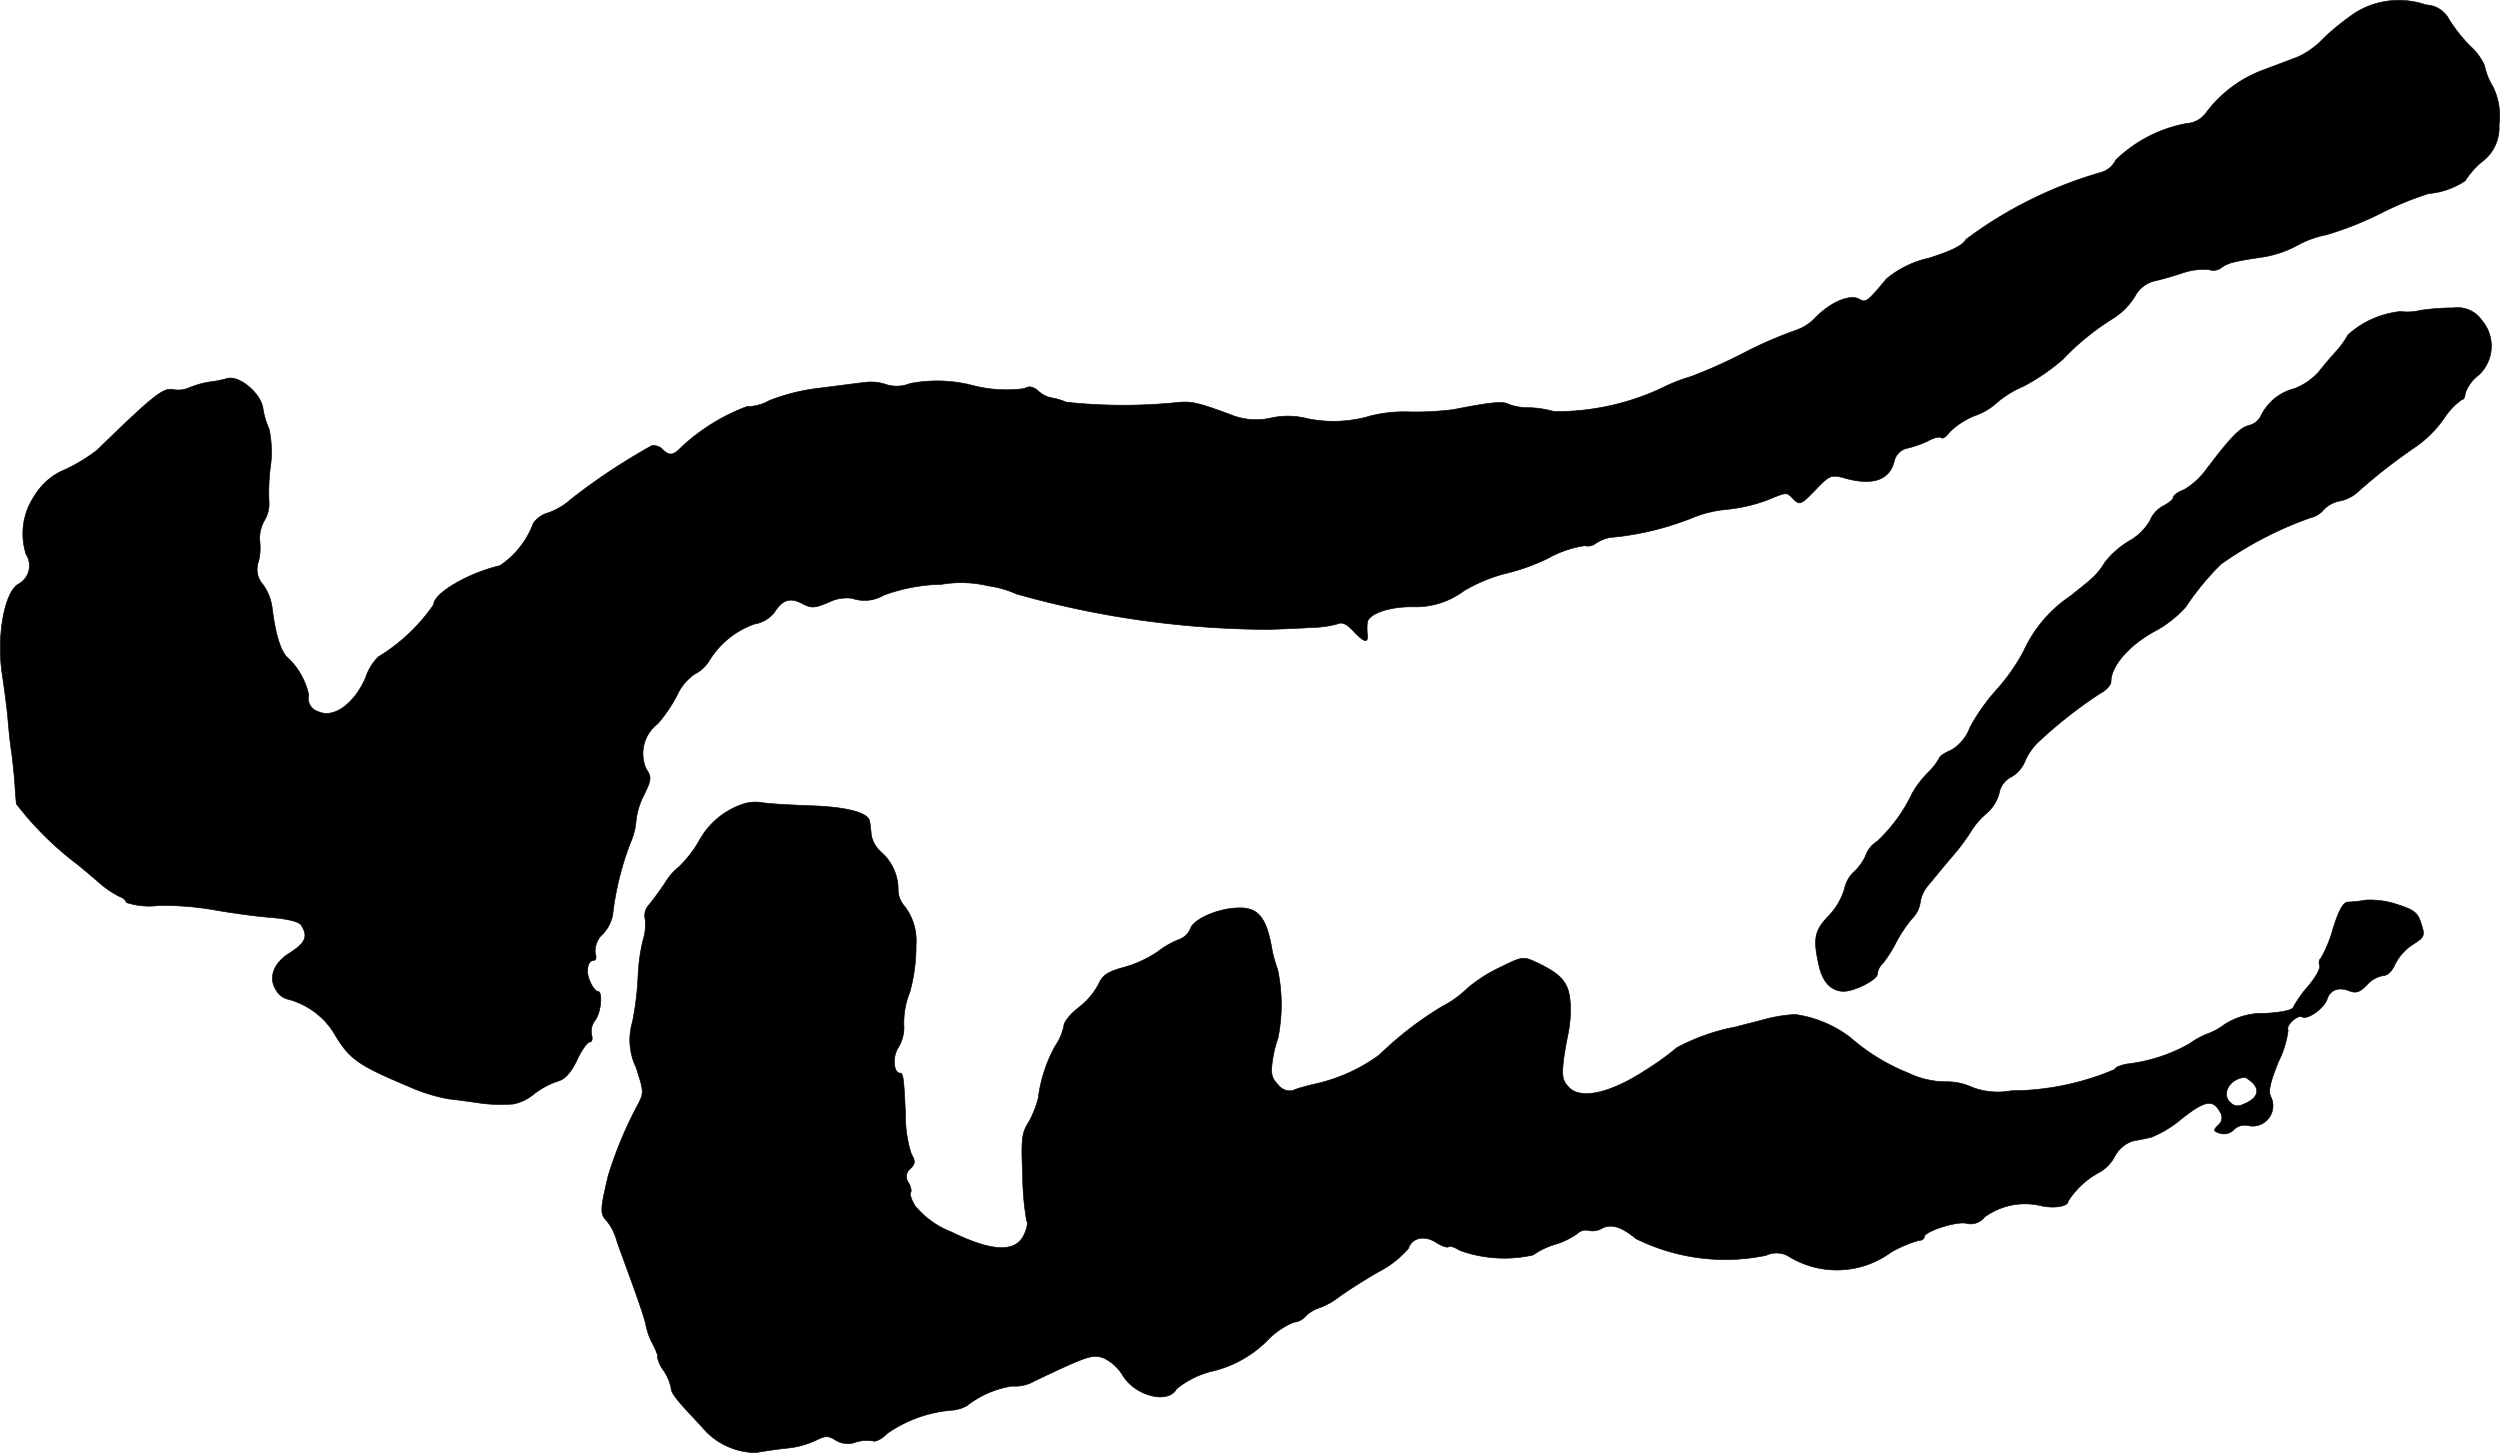 <?xml version="1.0" encoding="UTF-8"?>
<svg xmlns="http://www.w3.org/2000/svg"
     version="1.1"
     width="13.726mm"
     height="7.977mm"
     viewBox="0 0 38.908 22.612">
   <defs>
      <style type="text/css"><![CDATA[
      .a {
        stroke: #000;
        stroke-linecap: round;
        stroke-linejoin: round;
        stroke-width: 0.01px;
      }
    ]]></style>
   </defs>
   <path class="a"
         d="M36.658.197a3.985,3.985,0,0,0-.497.4A1.272,1.272,0,0,1,35.774.881c-.091.036-.333.127-.545.206a1.963,1.963,0,0,0-.902.678.405.405,0,0,1-.297.157,2.137,2.137,0,0,0-1.102.569.363.363,0,0,1-.236.194A6.507,6.507,0,0,0,30.595,3.728c-.042.085-.212.176-.581.291a1.547,1.547,0,0,0-.654.321c-.297.357-.321.376-.424.315-.145-.079-.436.042-.672.279a.766.766,0,0,1-.297.2,6.387,6.387,0,0,0-.836.363,7.941,7.941,0,0,1-.812.363,2.678,2.678,0,0,0-.448.176,3.866,3.866,0,0,1-1.684.369,1.607,1.607,0,0,0-.406-.061A.796.796,0,0,1,23.478,6.29c-.091-.048-.279-.03-.86.085a4.824,4.824,0,0,1-.66.036,2.181,2.181,0,0,0-.624.061,2.017,2.017,0,0,1-.993.042,1.206,1.206,0,0,0-.545-.012,1.049,1.049,0,0,1-.66-.055c-.497-.182-.594-.206-.818-.182a8.364,8.364,0,0,1-1.726-.006.922.922,0,0,0-.224-.067.42.42,0,0,1-.212-.109c-.079-.067-.139-.079-.212-.036a2.073,2.073,0,0,1-.806-.048,2.211,2.211,0,0,0-.975-.03.547.547,0,0,1-.382.012.703.703,0,0,0-.315-.03c-.115.012-.436.055-.721.091a3.053,3.053,0,0,0-.775.194.695.695,0,0,1-.345.091,3.083,3.083,0,0,0-1.012.624c-.133.139-.194.151-.303.042a.188.188,0,0,0-.17-.055A9.637,9.637,0,0,0,8.881,7.774a1.047,1.047,0,0,1-.345.206.414.414,0,0,0-.236.164,1.358,1.358,0,0,1-.521.66c-.497.115-1.03.43-1.03.606a2.825,2.825,0,0,1-.86.812.815.815,0,0,0-.2.327c-.176.406-.497.636-.733.527a.214.214,0,0,1-.151-.26,1.133,1.133,0,0,0-.303-.557c-.121-.085-.212-.351-.267-.806a.81.81,0,0,0-.139-.351A.352.352,0,0,1,4.024,8.737a.907.907,0,0,0,.018-.327.562.562,0,0,1,.073-.309.509.509,0,0,0,.073-.26,3.249,3.249,0,0,1,.018-.557,1.685,1.685,0,0,0-.018-.606,1.29,1.29,0,0,1-.097-.333c-.042-.236-.376-.509-.557-.454a1.834,1.834,0,0,1-.285.055,1.464,1.464,0,0,0-.297.085.431.431,0,0,1-.267.03c-.151-.024-.303.097-1.175.945a2.709,2.709,0,0,1-.485.297.989.989,0,0,0-.491.418,1.048,1.048,0,0,0-.127.909.324.324,0,0,1-.099.447l-.022.013c-.218.127-.339.812-.254,1.387.036.242.079.563.091.715s.036.394.061.545c.018.151.042.369.048.485s.018.248.024.291a4.946,4.946,0,0,0,.884.89c.091.067.26.212.388.321a1.502,1.502,0,0,0,.333.23c.055.018.103.061.103.091a1.125,1.125,0,0,0,.503.048,4.594,4.594,0,0,1,.86.067c.2.036.575.091.836.115q.472.036.527.127c.109.176.067.273-.2.442-.236.151-.315.382-.194.563a.292.292,0,0,0,.188.145,1.2,1.2,0,0,1,.703.509c.248.424.369.509,1.187.854a2.738,2.738,0,0,0,.606.188c.121.012.333.042.466.061a1.991,1.991,0,0,0,.333.024c.048,0,.145,0,.212-.006a.726.726,0,0,0,.321-.157A1.26,1.26,0,0,1,8.675,16.829c.115-.03.206-.127.303-.327.073-.157.164-.285.2-.285s.048-.048.03-.109a.281.281,0,0,1,.055-.23c.091-.121.121-.448.042-.448-.03,0-.085-.067-.121-.151-.073-.157-.042-.333.061-.333.03,0,.042-.048.018-.115a.362.362,0,0,1,.121-.297.608.608,0,0,0,.151-.291,4.559,4.559,0,0,1,.279-1.133A1.001,1.001,0,0,0,9.899,12.777a1.152,1.152,0,0,1,.127-.412c.115-.236.115-.273.03-.4a.586.586,0,0,1,.182-.703,2.301,2.301,0,0,0,.303-.448.792.792,0,0,1,.267-.321.571.571,0,0,0,.224-.2,1.351,1.351,0,0,1,.709-.581.491.491,0,0,0,.315-.188c.127-.194.242-.23.436-.127.139.073.188.067.406-.024a.626.626,0,0,1,.363-.061.587.587,0,0,0,.491-.048,2.734,2.734,0,0,1,.902-.17,1.827,1.827,0,0,1,.727.024,1.635,1.635,0,0,1,.442.127,14.601,14.601,0,0,0,3.919.551c.2-.006.503-.018.666-.03a1.613,1.613,0,0,0,.406-.055c.073-.036.145,0,.248.109.17.182.236.2.218.048a.847.847,0,0,1,0-.176c.012-.139.345-.254.709-.248a1.254,1.254,0,0,0,.793-.248,2.465,2.465,0,0,1,.636-.267,3.237,3.237,0,0,0,.678-.242,1.627,1.627,0,0,1,.569-.194.198.198,0,0,0,.17-.036.606.606,0,0,1,.218-.091,4.541,4.541,0,0,0,1.26-.297,1.834,1.834,0,0,1,.545-.139,2.6,2.6,0,0,0,.624-.139c.345-.139.315-.139.436-.018.091.091.115.079.333-.145.218-.23.248-.242.436-.194.448.133.721.042.793-.254a.265.265,0,0,1,.212-.206,1.565,1.565,0,0,0,.321-.115c.085-.048.176-.067.2-.048.018.024.079-.012.127-.085a1.213,1.213,0,0,1,.388-.254.994.994,0,0,0,.351-.206,1.582,1.582,0,0,1,.412-.254,3.166,3.166,0,0,0,.618-.424,3.922,3.922,0,0,1,.793-.642,1.102,1.102,0,0,0,.321-.327.474.474,0,0,1,.291-.242c.085-.018.291-.073.448-.127a1.04,1.04,0,0,1,.412-.055.209.209,0,0,0,.2-.03c.091-.073.218-.103.642-.164a1.715,1.715,0,0,0,.515-.17,1.557,1.557,0,0,1,.472-.176A5.12,5.12,0,0,0,37.07,3.31a4.98,4.98,0,0,1,.727-.297,1.211,1.211,0,0,0,.569-.2,1.305,1.305,0,0,1,.248-.285.662.662,0,0,0,.279-.588,1.011,1.011,0,0,0-.097-.594.99.99,0,0,1-.127-.321A.882.882,0,0,0,38.445.718,2.404,2.404,0,0,1,38.118.306.424.424,0,0,0,37.755.076,1.287,1.287,0,0,0,36.658.197Z"/>
   <path class="a"
         d="M37.67,4.83a.828.828,0,0,1-.309.018,1.435,1.435,0,0,0-.818.363,1.405,1.405,0,0,1-.182.254c-.061.067-.182.206-.267.315a.99.99,0,0,1-.382.267.798.798,0,0,0-.527.43.278.278,0,0,1-.188.145c-.139.036-.285.188-.66.684a1.154,1.154,0,0,1-.345.315c-.097.036-.17.091-.17.121s-.067.085-.145.127a.463.463,0,0,0-.218.236.852.852,0,0,1-.333.321,1.384,1.384,0,0,0-.363.321c-.133.206-.157.224-.545.533a2.054,2.054,0,0,0-.721.848,2.992,2.992,0,0,1-.418.6,3.113,3.113,0,0,0-.418.588.674.674,0,0,1-.303.363c-.091.036-.17.091-.17.109a.957.957,0,0,1-.17.224,1.605,1.605,0,0,0-.254.327,2.475,2.475,0,0,1-.551.757.419.419,0,0,0-.176.218.786.786,0,0,1-.182.254.513.513,0,0,0-.151.273,1.058,1.058,0,0,1-.248.418c-.218.224-.242.357-.145.775.055.254.194.394.382.394.176,0,.527-.182.527-.273a.255.255,0,0,1,.085-.164,1.968,1.968,0,0,0,.206-.327,2.165,2.165,0,0,1,.248-.369.44.44,0,0,0,.127-.254.525.525,0,0,1,.121-.26c.061-.073.224-.273.357-.43a3.195,3.195,0,0,0,.315-.418,1.164,1.164,0,0,1,.236-.273.628.628,0,0,0,.2-.321.351.351,0,0,1,.188-.248.491.491,0,0,0,.212-.242.909.909,0,0,1,.23-.321,6.956,6.956,0,0,1,.945-.739c.091-.048.164-.127.164-.182,0-.236.273-.557.666-.775a1.745,1.745,0,0,0,.503-.394,4.07,4.07,0,0,1,.545-.66,5.683,5.683,0,0,1,1.393-.721.365.365,0,0,0,.2-.121.468.468,0,0,1,.254-.139.584.584,0,0,0,.291-.151,8.699,8.699,0,0,1,.896-.697,1.796,1.796,0,0,0,.43-.43,1.085,1.085,0,0,1,.279-.297c.03,0,.055-.042.055-.097a.598.598,0,0,1,.2-.279.614.614,0,0,0,.055-.866l-0-0a.452.452,0,0,0-.43-.188A3.577,3.577,0,0,0,37.67,4.83Z"/>
   <path class="a"
         d="M11.595,12.504a1.216,1.216,0,0,0-.721.594,1.844,1.844,0,0,1-.309.394.94.94,0,0,0-.218.254c-.097.145-.212.297-.254.345a.238.238,0,0,0-.055.2.789.789,0,0,1-.03.339,2.876,2.876,0,0,0-.079.588,4.803,4.803,0,0,1-.085.684.98.98,0,0,0,.055.709c.121.376.127.394.024.588a6.207,6.207,0,0,0-.46,1.108c-.121.515-.127.581-.024.69a.798.798,0,0,1,.151.285c.03.097.145.406.248.69s.2.569.212.642a1.063,1.063,0,0,0,.115.315c.055.109.085.194.067.194a.49.49,0,0,0,.091.2.762.762,0,0,1,.121.279c0,.079.085.188.466.588a1.099,1.099,0,0,0,.854.418c.091-.018.297-.048.454-.067a1.378,1.378,0,0,0,.472-.121c.157-.079.2-.079.315-.006a.351.351,0,0,0,.315.03.608.608,0,0,1,.267-.018c.042.018.145-.036.218-.115a2.056,2.056,0,0,1,1.005-.363.545.545,0,0,0,.242-.073,1.506,1.506,0,0,1,.703-.303.593.593,0,0,0,.345-.079c.842-.4.902-.418,1.078-.357a.693.693,0,0,1,.297.273c.2.321.709.448.836.206a1.406,1.406,0,0,1,.575-.279,1.803,1.803,0,0,0,.824-.46,1.231,1.231,0,0,1,.424-.297.277.277,0,0,0,.182-.091.516.516,0,0,1,.2-.127,1.164,1.164,0,0,0,.315-.17c.103-.079.376-.254.618-.394a1.561,1.561,0,0,0,.472-.369c.055-.17.254-.206.43-.091.085.055.17.085.194.067.018-.018.097.006.17.055a2.04,2.04,0,0,0,1.145.073,1.168,1.168,0,0,1,.339-.164,1.179,1.179,0,0,0,.351-.17.184.184,0,0,1,.17-.048.289.289,0,0,0,.206-.03c.145-.079.309-.03.533.157a3.123,3.123,0,0,0,2.029.26.374.374,0,0,1,.363.024,1.426,1.426,0,0,0,1.581-.073,1.933,1.933,0,0,1,.43-.182c.048,0,.085-.024.085-.055,0-.085.503-.248.654-.212a.274.274,0,0,0,.285-.097,1.064,1.064,0,0,1,.854-.182c.224.055.448.018.448-.067a1.298,1.298,0,0,1,.485-.448.599.599,0,0,0,.236-.242.509.509,0,0,1,.273-.242c.091-.018.218-.042.297-.061a1.752,1.752,0,0,0,.485-.297c.357-.279.478-.297.588-.097a.151.151,0,0,1-.03.206c-.079.079-.079.091.03.127a.217.217,0,0,0,.218-.061.235.235,0,0,1,.212-.061.317.317,0,0,0,.363-.442c-.048-.085-.018-.218.115-.551a1.504,1.504,0,0,0,.151-.491c-.042-.073.151-.248.218-.206.085.048.339-.133.388-.273.042-.145.176-.2.345-.133.109.042.17.018.273-.091a.451.451,0,0,1,.248-.145c.073,0,.145-.067.194-.182a.805.805,0,0,1,.273-.303c.182-.115.194-.133.133-.321-.055-.176-.109-.218-.376-.303a1.305,1.305,0,0,0-.491-.067,1.849,1.849,0,0,1-.273.03c-.073,0-.145.127-.236.424a1.996,1.996,0,0,1-.188.454c-.024.012-.036.067-.018.109s-.067.194-.182.327a1.755,1.755,0,0,0-.23.327c-.018.042-.194.079-.436.091a1.105,1.105,0,0,0-.636.176,1,1,0,0,1-.267.145,1.215,1.215,0,0,0-.273.151,2.555,2.555,0,0,1-.963.315c-.109.018-.2.055-.2.085a4.146,4.146,0,0,1-1.611.333,1.13,1.13,0,0,1-.612-.055.948.948,0,0,0-.424-.085,1.394,1.394,0,0,1-.575-.139,3.119,3.119,0,0,1-.896-.551,1.841,1.841,0,0,0-.854-.357,2.179,2.179,0,0,0-.442.067c-.133.036-.357.091-.491.127a3.181,3.181,0,0,0-.909.321,4.472,4.472,0,0,1-.497.357c-.539.351-.993.454-1.181.267-.103-.103-.115-.176-.091-.406.018-.151.055-.345.073-.43a1.821,1.821,0,0,0,.036-.448c-.012-.339-.121-.472-.515-.66-.224-.103-.224-.103-.594.079a2.244,2.244,0,0,0-.503.327,1.581,1.581,0,0,1-.382.273,5.375,5.375,0,0,0-.981.757,2.661,2.661,0,0,1-.939.436c-.097.024-.206.048-.242.061a1.021,1.021,0,0,0-.164.055.225.225,0,0,1-.224-.085c-.109-.109-.121-.176-.091-.388a1.883,1.883,0,0,1,.085-.345,2.635,2.635,0,0,0-.006-1.066,2.108,2.108,0,0,1-.085-.297c-.085-.515-.218-.678-.545-.66-.315.012-.678.176-.727.321a.289.289,0,0,1-.164.164,1.368,1.368,0,0,0-.351.2,1.791,1.791,0,0,1-.533.242c-.242.067-.321.121-.382.26a1.119,1.119,0,0,1-.303.357c-.133.103-.236.23-.236.285a.837.837,0,0,1-.133.315,2.259,2.259,0,0,0-.267.818,1.574,1.574,0,0,1-.151.376c-.109.17-.115.273-.091.83a4.259,4.259,0,0,0,.061.697c.024.03.006.127-.036.212-.127.291-.491.279-1.139-.036a1.382,1.382,0,0,1-.557-.4c-.061-.097-.091-.194-.073-.212s.006-.085-.03-.151a.153.153,0,0,1,.021-.216l.003-.002c.079-.079.085-.115.018-.23a1.884,1.884,0,0,1-.091-.594c-.024-.575-.036-.666-.085-.666-.103,0-.121-.254-.03-.394a.609.609,0,0,0,.091-.315,1.26,1.26,0,0,1,.091-.551,2.725,2.725,0,0,0,.097-.739.879.879,0,0,0-.176-.594.391.391,0,0,1-.103-.279.777.777,0,0,0-.273-.575.474.474,0,0,1-.145-.26c-.006-.079-.018-.17-.024-.206-.012-.139-.357-.23-.915-.248-.315-.012-.654-.03-.757-.048A.642.642,0,0,0,11.595,12.504Zm23.464,4.349c.115.115.073.236-.115.321-.115.055-.17.048-.242-.024-.127-.133,0-.357.224-.382C34.95,16.762,35.005,16.805,35.059,16.853Z"/>
</svg>
